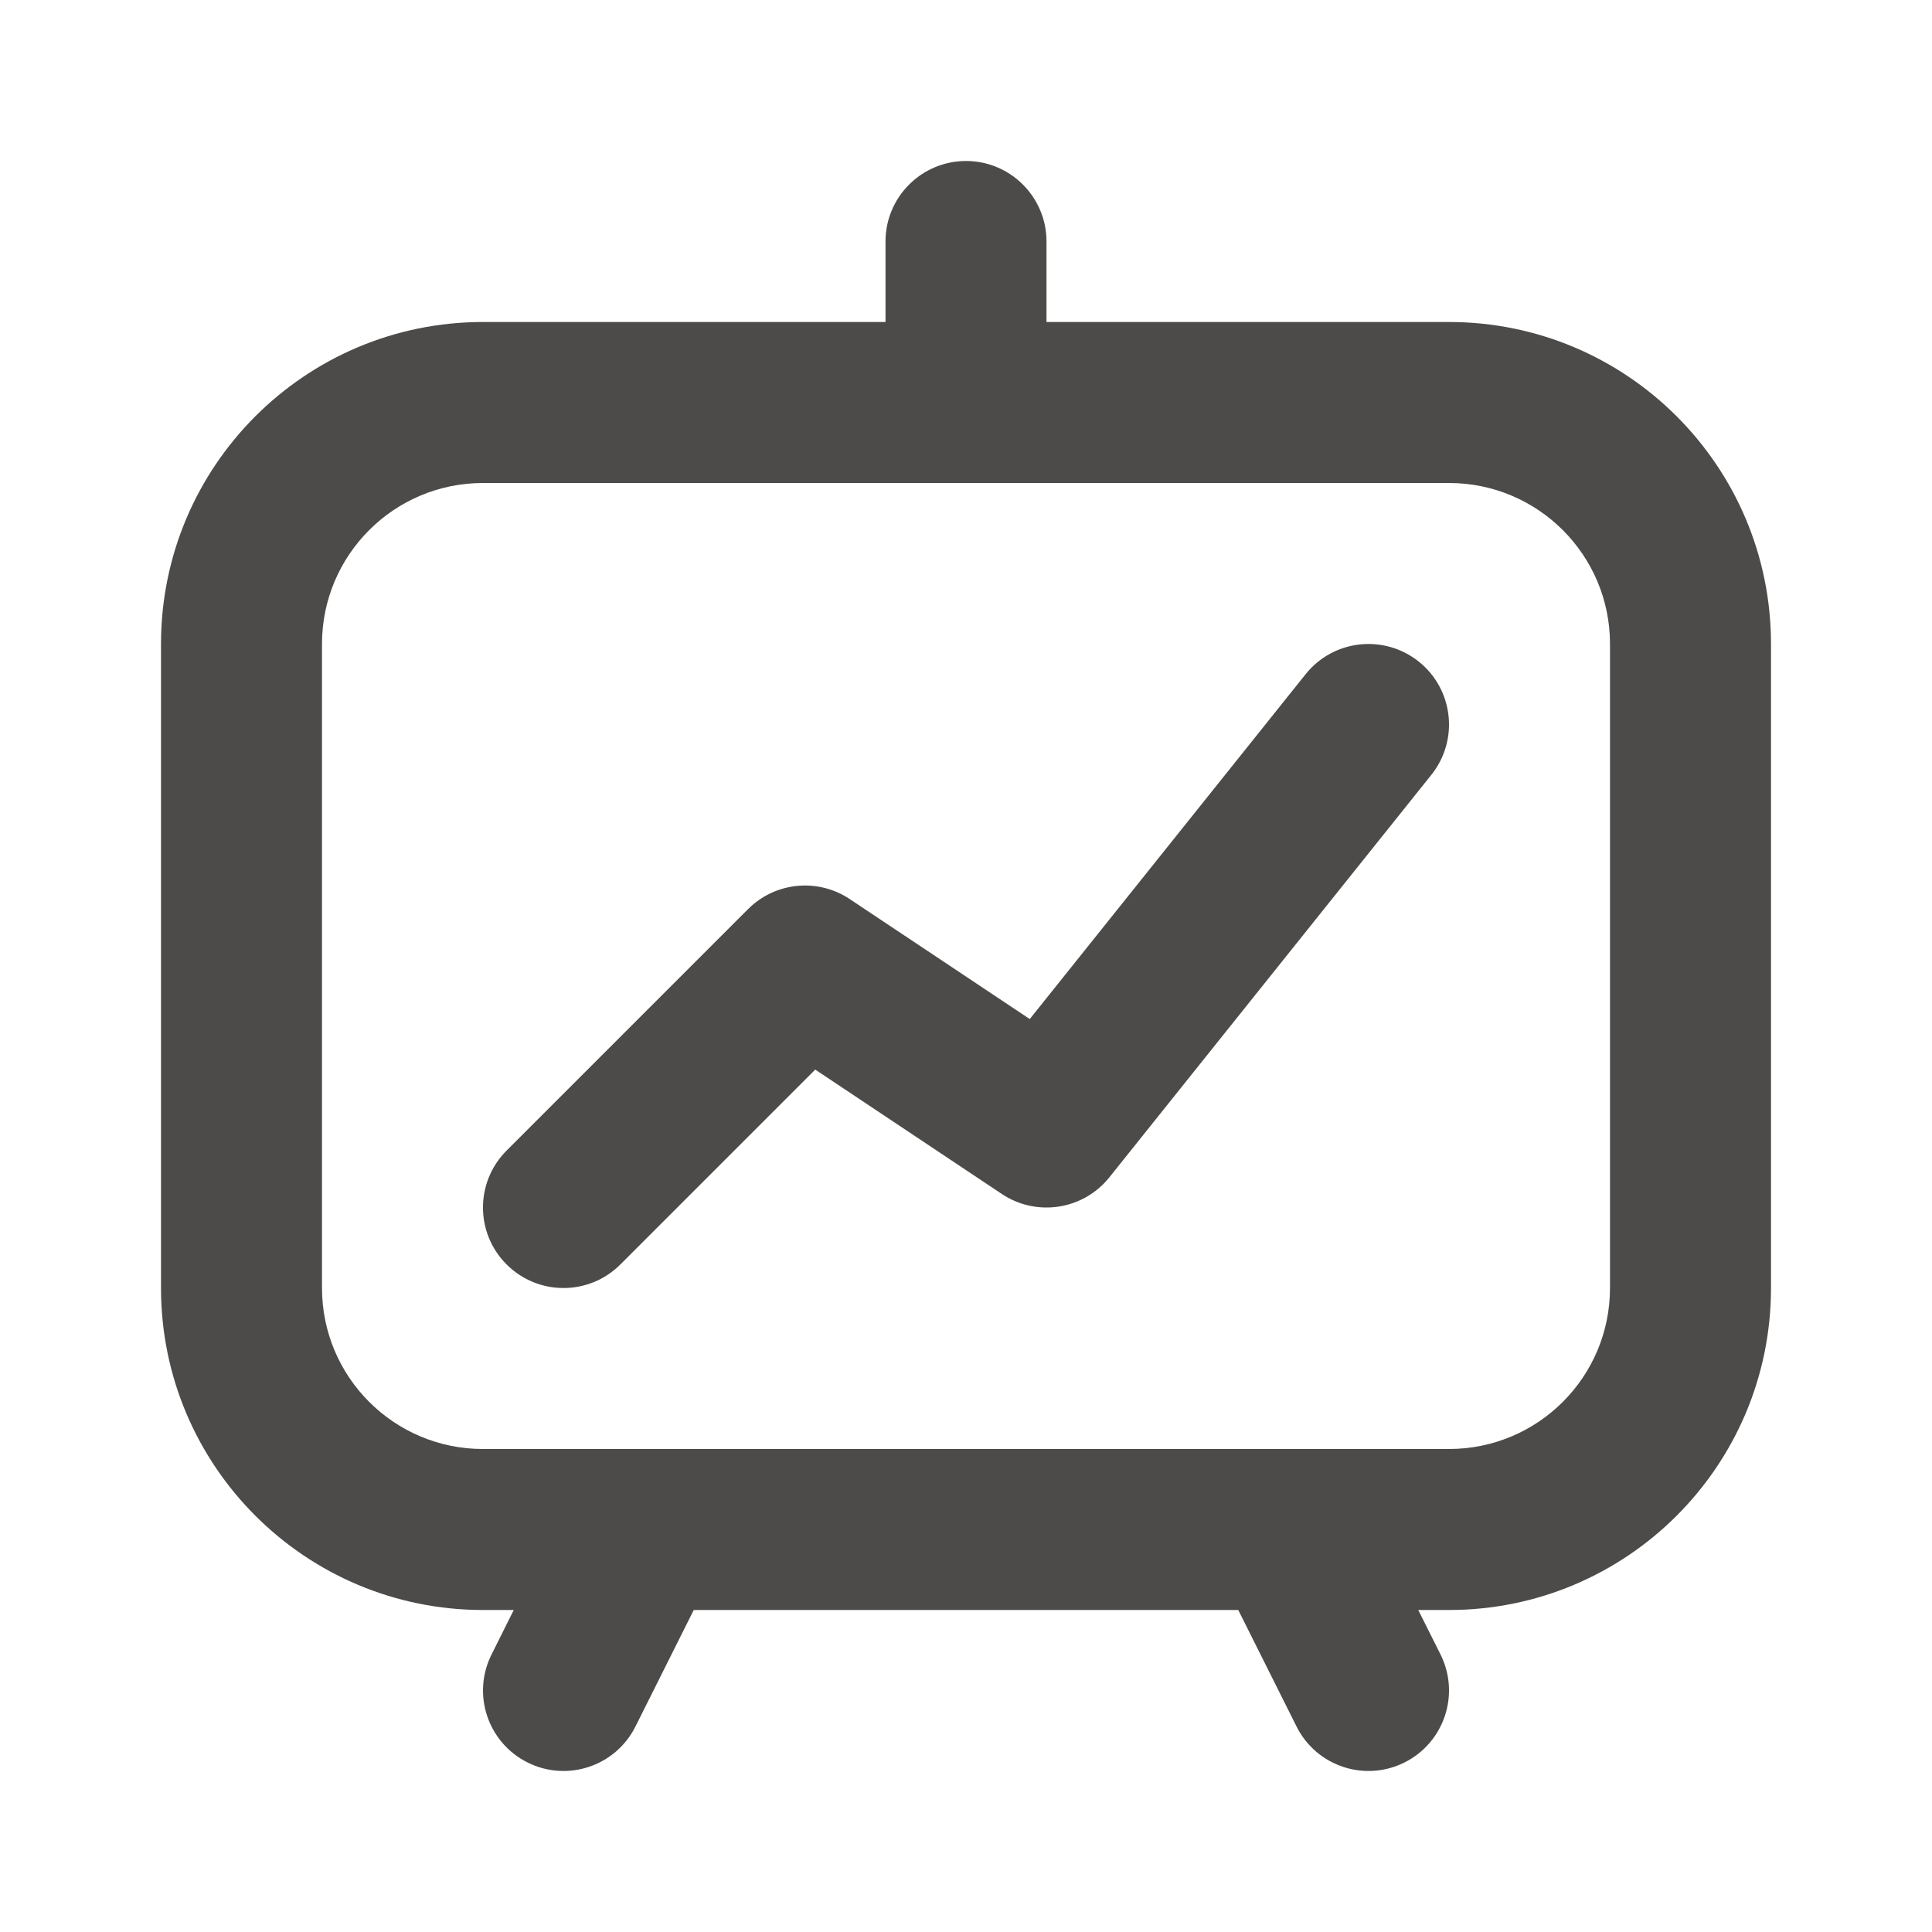 <svg width="24" height="24" viewBox="0 0 24 24" fill="none" xmlns="http://www.w3.org/2000/svg">
<path fill-rule="evenodd" clip-rule="evenodd" d="M11 3C11 2.448 11.448 2 12 2C12.552 2 13 2.448 13 3V4H18C20.209 4 22 5.791 22 8V16C22 18.209 20.209 20 18 20H17.618L17.895 20.553C18.141 21.047 17.941 21.647 17.447 21.894C16.953 22.141 16.353 21.941 16.106 21.447L15.382 20H8.618L7.894 21.447C7.647 21.941 7.047 22.141 6.553 21.894C6.059 21.647 5.859 21.047 6.106 20.553L6.382 20H6C3.791 20 2 18.209 2 16V8C2 5.791 3.791 4 6 4H11V3ZM8.023 18C8.008 18 7.993 18 7.979 18H6C4.895 18 4 17.105 4 16V8C4 6.895 4.895 6 6 6H18C19.105 6 20 6.895 20 8V16C20 17.105 19.105 18 18 18H16.021C16.007 18 15.992 18 15.977 18H8.023Z" fill="#4D4B49"/>
<path fill-rule="evenodd" clip-rule="evenodd" d="M17.625 8.219C18.056 8.564 18.126 9.193 17.781 9.625L13.781 14.625C13.457 15.03 12.877 15.12 12.445 14.832L10.127 13.287L7.707 15.707C7.317 16.098 6.683 16.098 6.293 15.707C5.902 15.317 5.902 14.684 6.293 14.293L9.293 11.293C9.63 10.956 10.158 10.904 10.555 11.168L12.792 12.659L16.219 8.375C16.564 7.944 17.193 7.874 17.625 8.219Z" fill="#4D4B49"/>
</svg>
